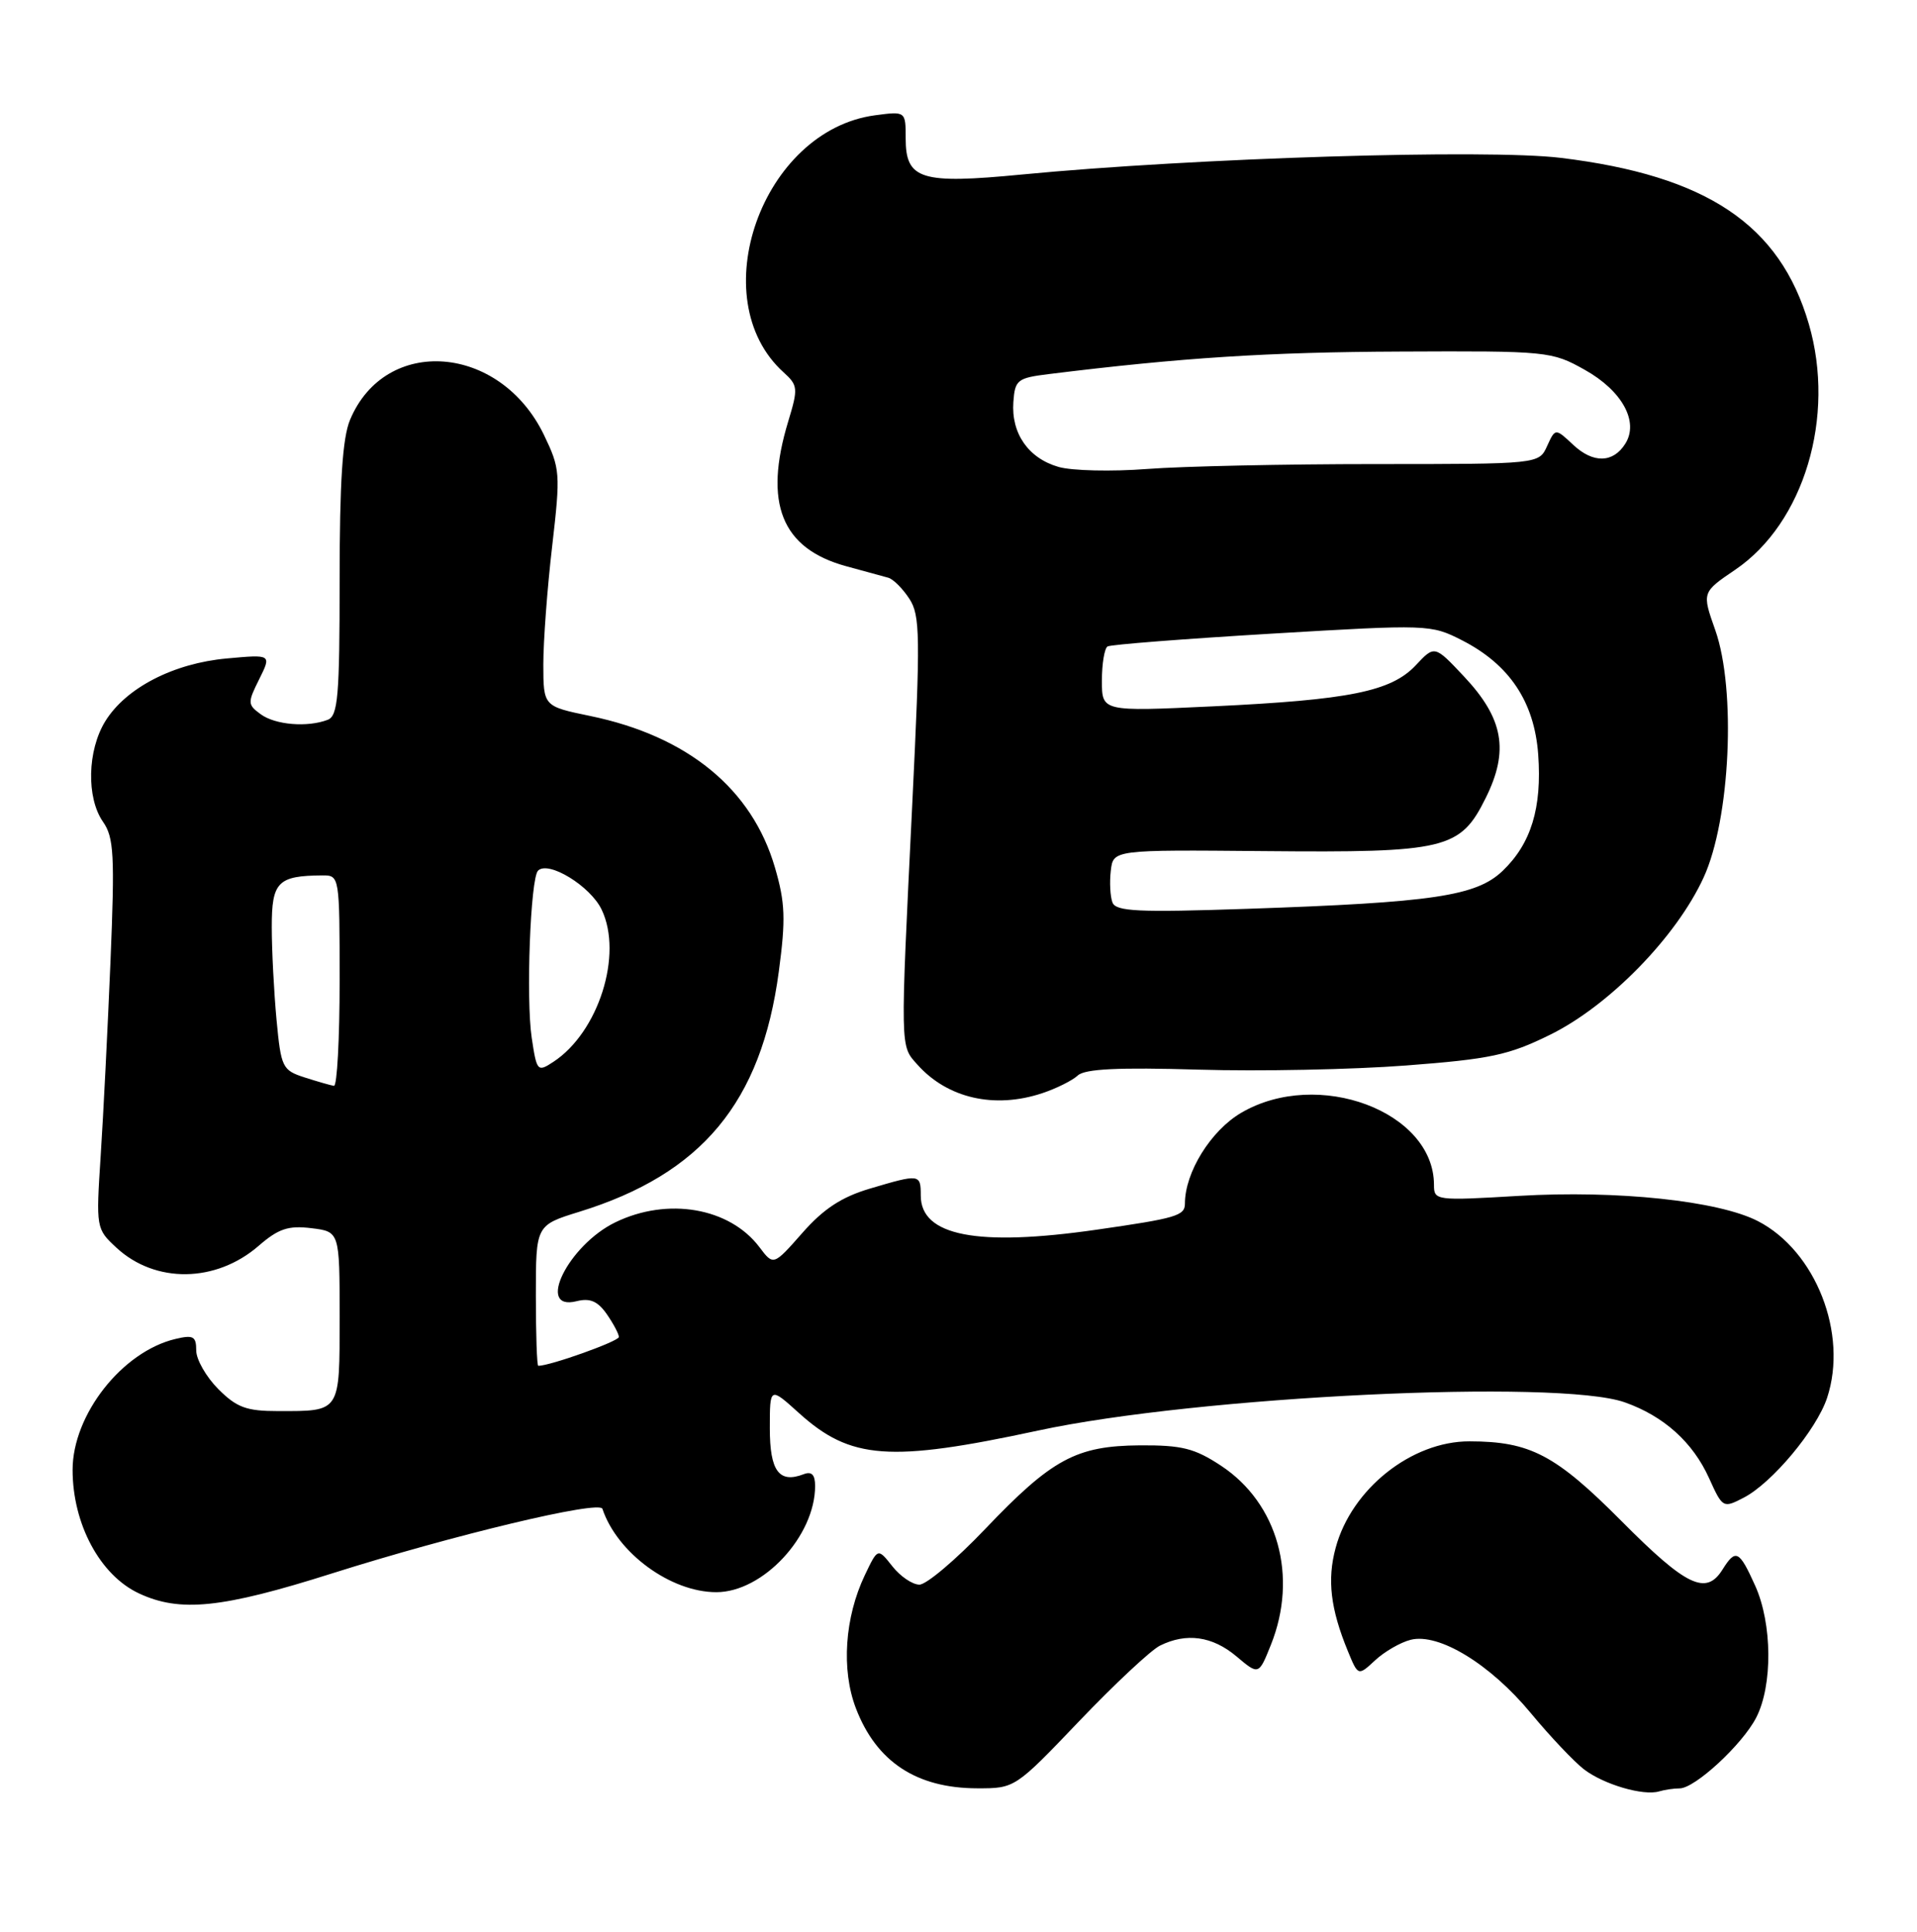 <?xml version="1.0" encoding="UTF-8" standalone="no"?>
<!DOCTYPE svg PUBLIC "-//W3C//DTD SVG 1.1//EN" "http://www.w3.org/Graphics/SVG/1.1/DTD/svg11.dtd" >
<svg xmlns="http://www.w3.org/2000/svg" xmlns:xlink="http://www.w3.org/1999/xlink" version="1.1" viewBox="0 0 254 256">
 <g >
 <path fill="currentColor"
d=" M 222.55 237.00 C 224.57 237.00 230.85 231.20 232.69 227.63 C 234.89 223.37 234.83 215.18 232.56 210.14 C 230.44 205.44 229.98 205.21 228.23 208.00 C 226.06 211.48 223.44 210.23 214.86 201.59 C 206.10 192.78 202.74 191.02 194.71 191.01 C 187.03 190.99 179.06 197.33 176.97 205.13 C 175.83 209.34 176.29 213.22 178.59 218.81 C 179.95 222.12 179.95 222.12 182.21 220.02 C 183.45 218.87 185.56 217.65 186.91 217.31 C 190.64 216.37 197.45 220.53 202.81 227.00 C 205.39 230.12 208.58 233.48 209.89 234.49 C 212.52 236.49 217.74 238.02 219.83 237.40 C 220.56 237.18 221.79 237.00 222.55 237.00 Z  M 142.99 228.09 C 147.67 223.19 152.48 218.69 153.68 218.09 C 157.19 216.34 160.63 216.82 163.82 219.50 C 166.78 222.00 166.78 222.00 168.39 217.98 C 172.02 208.92 169.32 199.22 161.80 194.25 C 158.29 191.93 156.60 191.51 151.07 191.54 C 142.60 191.60 139.39 193.33 130.51 202.65 C 126.65 206.70 122.75 210.00 121.82 210.00 C 120.90 210.00 119.28 208.90 118.23 207.56 C 116.31 205.13 116.31 205.13 114.59 208.74 C 111.92 214.34 111.45 221.27 113.40 226.37 C 116.11 233.47 121.43 236.98 129.49 236.99 C 134.47 237.00 134.50 236.98 142.99 228.09 Z  M 44.00 208.51 C 60.06 203.43 79.43 198.79 79.82 199.95 C 81.77 205.80 88.86 211.00 94.91 211.00 C 101.09 211.00 108.00 203.57 108.00 196.93 C 108.00 195.43 107.55 194.96 106.50 195.36 C 103.23 196.62 102.00 194.96 102.00 189.28 C 102.00 183.77 102.00 183.77 105.85 187.25 C 112.70 193.44 117.85 193.82 137.55 189.58 C 158.66 185.03 206.49 182.73 215.28 185.84 C 220.46 187.67 224.30 191.13 226.45 195.89 C 228.24 199.85 228.31 199.89 231.03 198.48 C 234.79 196.54 240.69 189.47 242.09 185.24 C 244.89 176.76 240.59 165.79 232.93 161.83 C 227.70 159.13 214.27 157.71 201.25 158.48 C 190.24 159.13 190.00 159.10 190.00 157.02 C 190.00 147.29 174.60 141.53 164.46 147.47 C 160.43 149.83 157.00 155.36 157.00 159.50 C 157.00 161.11 155.88 161.44 145.31 162.96 C 129.49 165.24 122.00 163.79 122.00 158.44 C 122.00 155.57 121.88 155.55 115.25 157.52 C 111.51 158.63 109.11 160.20 106.31 163.39 C 102.48 167.74 102.48 167.74 100.62 165.27 C 96.67 160.04 88.47 158.62 81.54 161.98 C 75.29 165.01 70.95 173.80 76.39 172.44 C 78.17 171.99 79.19 172.43 80.39 174.14 C 81.27 175.41 82.00 176.78 82.00 177.18 C 82.00 177.75 72.91 181.00 71.32 181.00 C 71.14 181.00 71.00 176.81 71.00 171.68 C 71.00 162.37 71.00 162.37 76.75 160.59 C 93.00 155.57 100.88 146.08 103.19 128.76 C 104.12 121.81 104.04 119.63 102.68 114.97 C 99.65 104.55 91.12 97.55 78.19 94.88 C 72.00 93.60 72.00 93.60 71.99 88.05 C 71.99 85.00 72.51 77.96 73.16 72.40 C 74.28 62.70 74.23 62.12 72.06 57.61 C 66.24 45.60 51.06 44.43 46.38 55.64 C 45.38 58.02 45.00 63.89 45.00 76.86 C 45.00 92.28 44.78 94.87 43.42 95.39 C 40.74 96.42 36.47 96.07 34.54 94.65 C 32.80 93.38 32.79 93.12 34.34 90.02 C 35.98 86.72 35.98 86.72 30.06 87.26 C 22.98 87.90 16.68 91.16 13.95 95.58 C 11.57 99.44 11.43 105.73 13.65 108.91 C 15.09 110.97 15.22 113.32 14.64 127.38 C 14.27 136.25 13.69 147.85 13.34 153.16 C 12.72 162.75 12.73 162.85 15.43 165.35 C 20.58 170.12 28.61 170.01 34.27 165.10 C 36.90 162.82 38.20 162.39 41.25 162.76 C 45.00 163.22 45.00 163.22 45.00 174.50 C 45.00 187.27 45.17 187.00 36.84 187.00 C 32.65 187.00 31.37 186.53 28.92 184.08 C 27.32 182.47 26.00 180.17 26.00 178.97 C 26.00 177.09 25.61 176.88 23.25 177.44 C 16.19 179.11 9.62 187.48 9.62 194.79 C 9.62 201.96 13.25 208.74 18.39 211.15 C 23.84 213.71 29.39 213.14 44.00 208.51 Z  M 138.10 144.87 C 139.97 144.25 142.09 143.19 142.81 142.52 C 143.76 141.65 148.16 141.43 158.81 141.75 C 166.89 141.99 179.26 141.74 186.30 141.20 C 197.46 140.35 199.91 139.83 205.38 137.13 C 213.22 133.27 222.12 124.16 225.73 116.28 C 229.26 108.60 230.06 91.40 227.27 83.50 C 225.50 78.50 225.50 78.50 229.92 75.50 C 239.03 69.31 243.25 55.23 239.67 42.95 C 235.84 29.77 226.14 23.27 206.79 20.92 C 197.02 19.73 158.19 20.93 135.37 23.13 C 122.00 24.42 120.00 23.80 120.00 18.33 C 120.00 14.74 120.00 14.74 115.93 15.28 C 100.97 17.29 93.05 39.59 103.82 49.34 C 105.73 51.07 105.77 51.46 104.44 55.84 C 101.14 66.70 103.55 72.70 112.13 75.04 C 114.53 75.69 117.04 76.38 117.69 76.56 C 118.35 76.74 119.60 77.99 120.48 79.34 C 121.93 81.54 121.96 84.23 120.87 106.64 C 119.27 139.40 119.26 138.52 121.55 141.08 C 125.53 145.55 131.77 146.98 138.10 144.87 Z  M 40.38 142.79 C 37.41 141.83 37.24 141.49 36.64 135.14 C 36.30 131.49 36.01 125.96 36.01 122.87 C 36.00 116.86 36.80 116.05 42.75 116.01 C 44.98 116.00 45.00 116.14 45.00 130.00 C 45.00 137.70 44.66 143.95 44.25 143.90 C 43.84 143.84 42.10 143.34 40.38 142.79 Z  M 70.45 137.52 C 69.68 132.35 70.28 116.39 71.29 115.38 C 72.66 114.01 78.24 117.43 79.72 120.55 C 82.57 126.51 79.30 136.80 73.32 140.72 C 71.22 142.10 71.12 142.00 70.45 137.52 Z  M 147.40 119.60 C 147.10 118.81 147.00 116.92 147.18 115.39 C 147.50 112.61 147.50 112.61 167.50 112.79 C 191.62 113.01 193.48 112.56 196.86 105.74 C 199.97 99.47 199.21 95.21 193.97 89.64 C 190.08 85.50 190.08 85.50 187.59 88.16 C 184.32 91.64 178.80 92.75 160.64 93.61 C 146.00 94.30 146.00 94.30 146.00 90.21 C 146.00 87.96 146.34 85.92 146.75 85.67 C 147.16 85.42 156.96 84.66 168.52 83.97 C 189.23 82.74 189.59 82.75 193.71 84.85 C 200.00 88.06 203.30 93.00 203.81 99.99 C 204.32 107.06 202.87 111.79 199.11 115.40 C 195.61 118.75 189.92 119.60 165.22 120.44 C 150.79 120.93 147.86 120.79 147.40 119.60 Z  M 140.26 61.88 C 136.26 60.73 133.97 57.44 134.27 53.27 C 134.48 50.33 134.80 50.09 139.00 49.57 C 156.52 47.40 168.04 46.66 185.50 46.59 C 205.07 46.50 205.60 46.55 209.98 49.01 C 214.93 51.78 217.19 55.89 215.35 58.80 C 213.74 61.37 211.09 61.43 208.45 58.95 C 206.08 56.73 206.08 56.73 204.99 59.11 C 203.91 61.50 203.91 61.50 182.20 61.50 C 170.27 61.50 156.68 61.79 152.00 62.15 C 147.32 62.51 142.04 62.39 140.26 61.88 Z "/>
</g>
</svg>